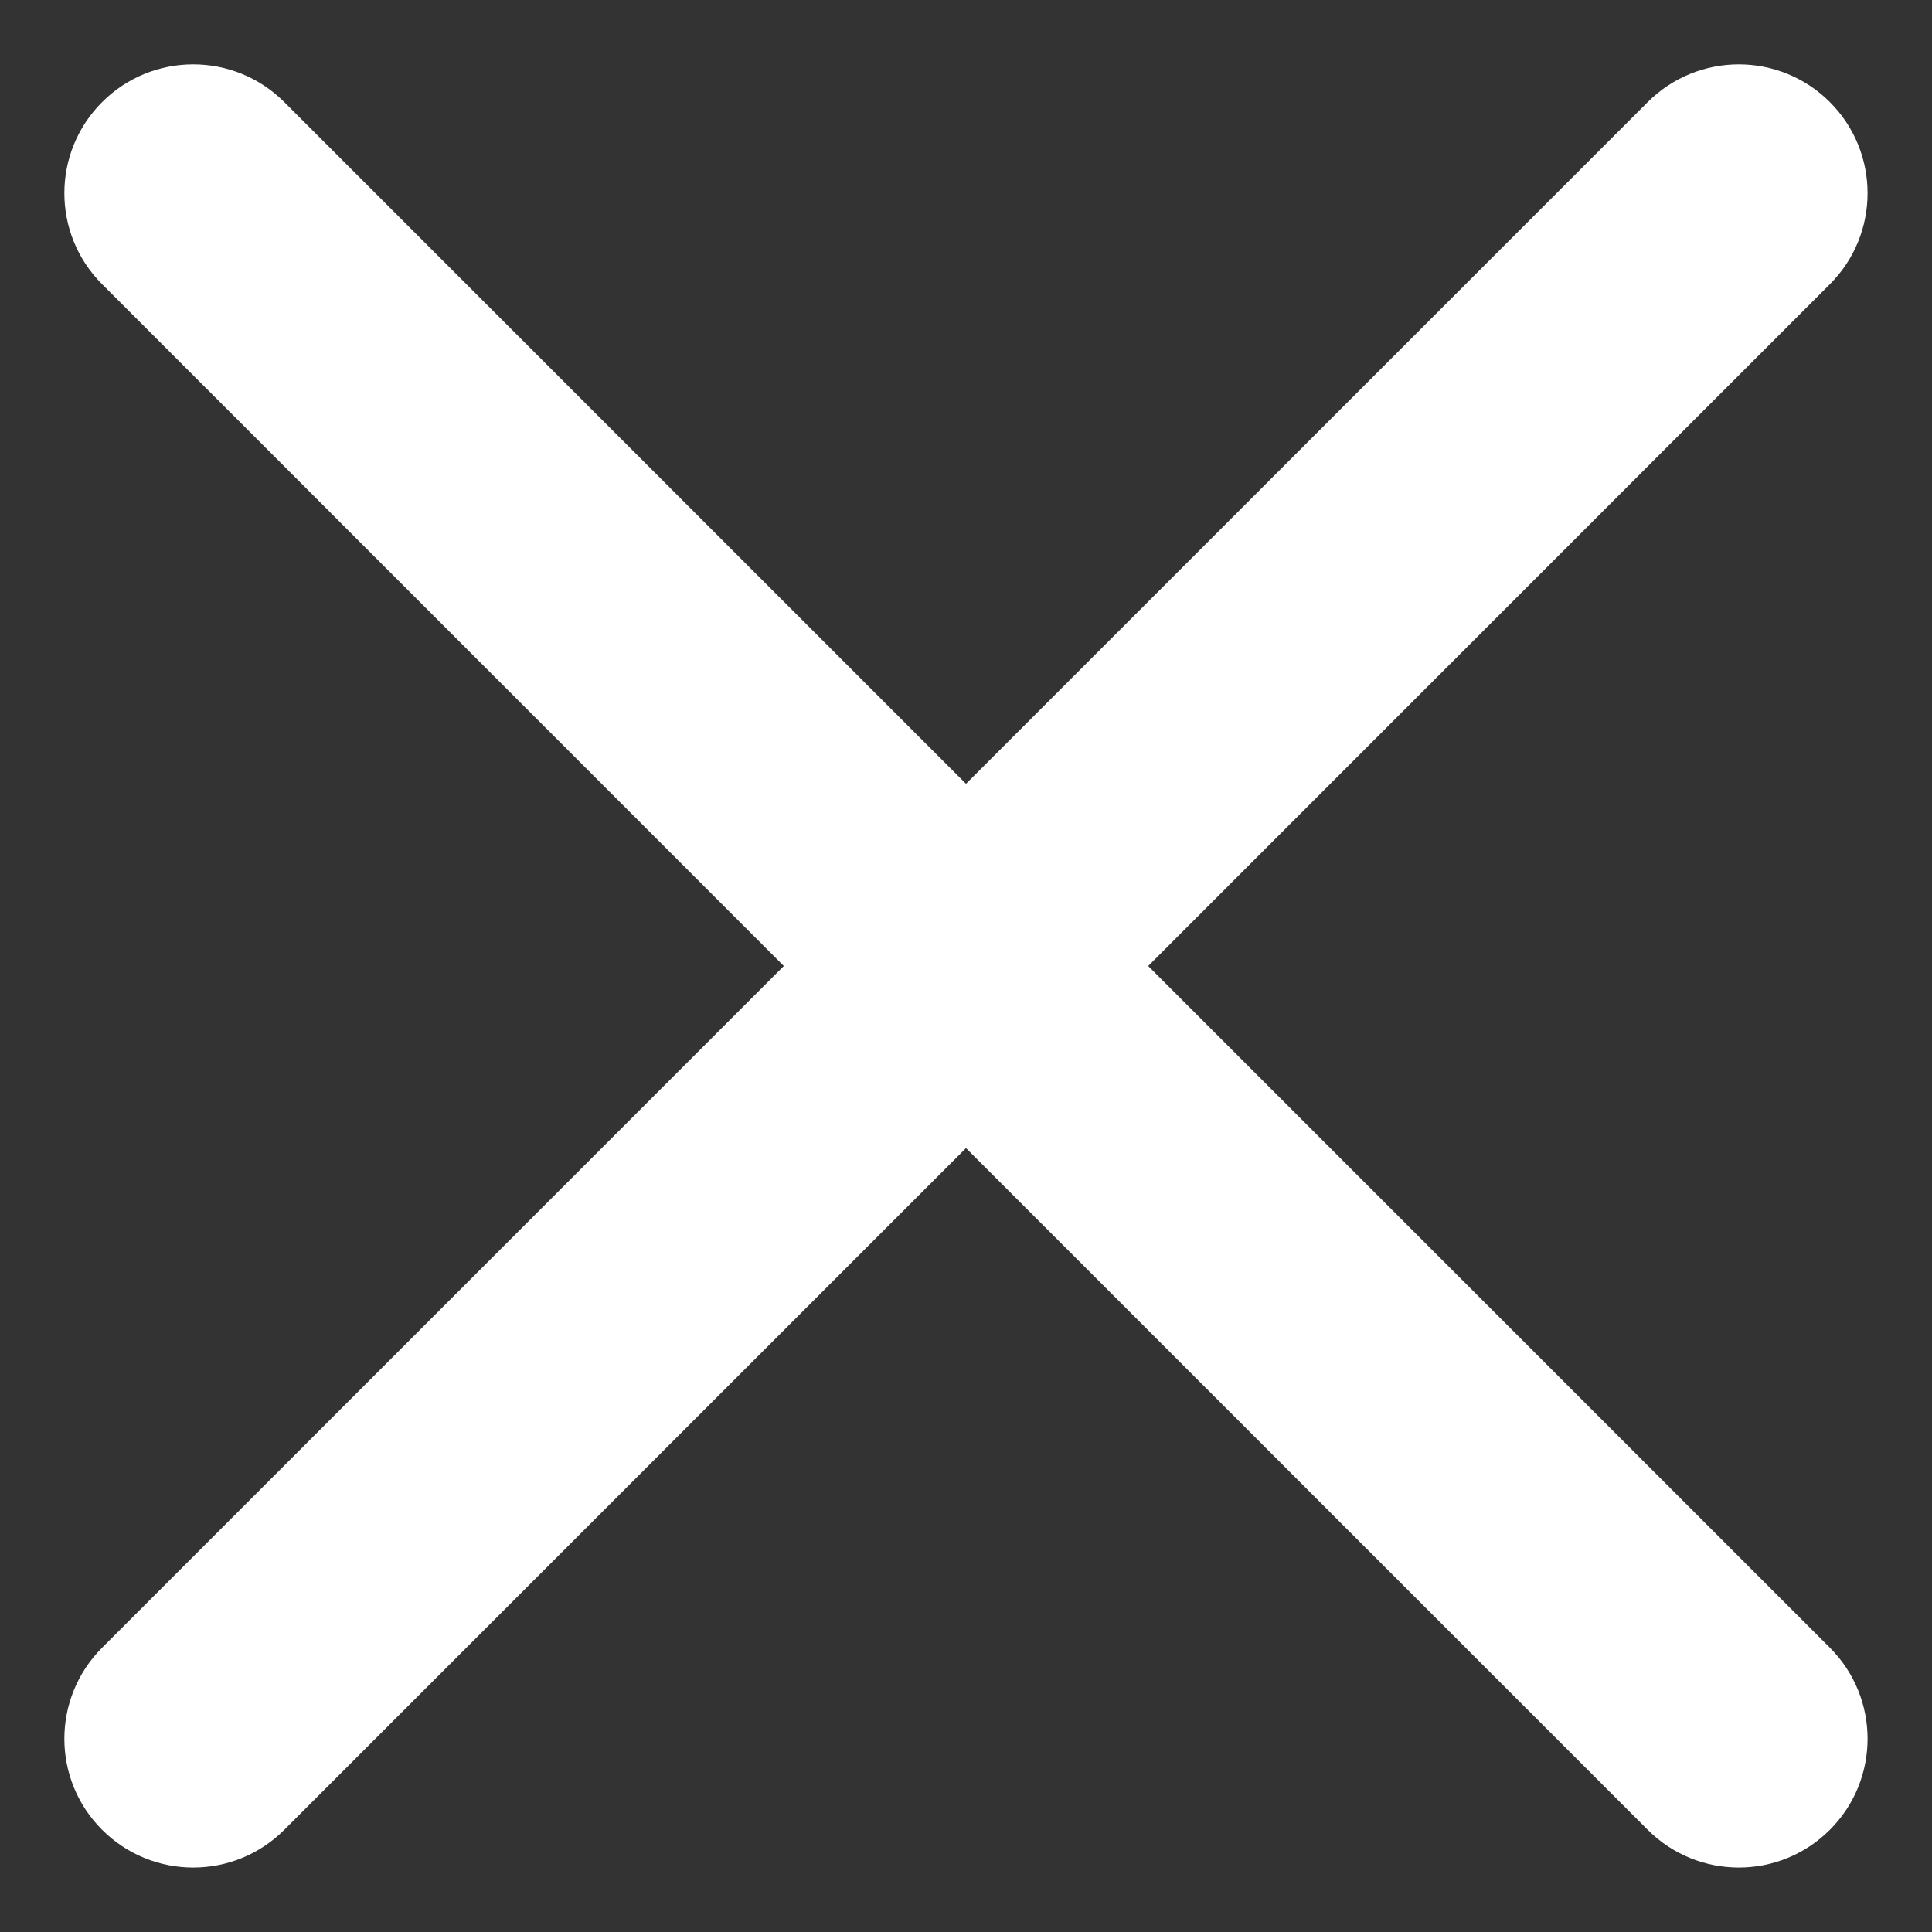 <svg width="20" height="20" viewBox="0 0 20 20" fill="none" xmlns="http://www.w3.org/2000/svg">
<rect x="0" y="0" width="20" height="20" fill="#333333" stroke="none"/>
<path fill-rule="evenodd" clip-rule="evenodd" d="M1.057 18.942C1.578 19.463 2.422 19.463 2.943 18.942L10 11.885L17.057 18.942C17.578 19.463 18.422 19.463 18.943 18.942C19.463 18.422 19.463 17.578 18.943 17.057L11.886 10L18.943 2.942C19.463 2.422 19.463 1.578 18.943 1.057C18.422 0.536 17.578 0.536 17.057 1.057L10 8.114L2.943 1.057C2.422 0.536 1.578 0.536 1.057 1.057C0.536 1.578 0.536 2.422 1.057 2.942L8.114 10L1.057 17.057C0.536 17.578 0.536 18.422 1.057 18.942Z" fill="white"/>
</svg>
